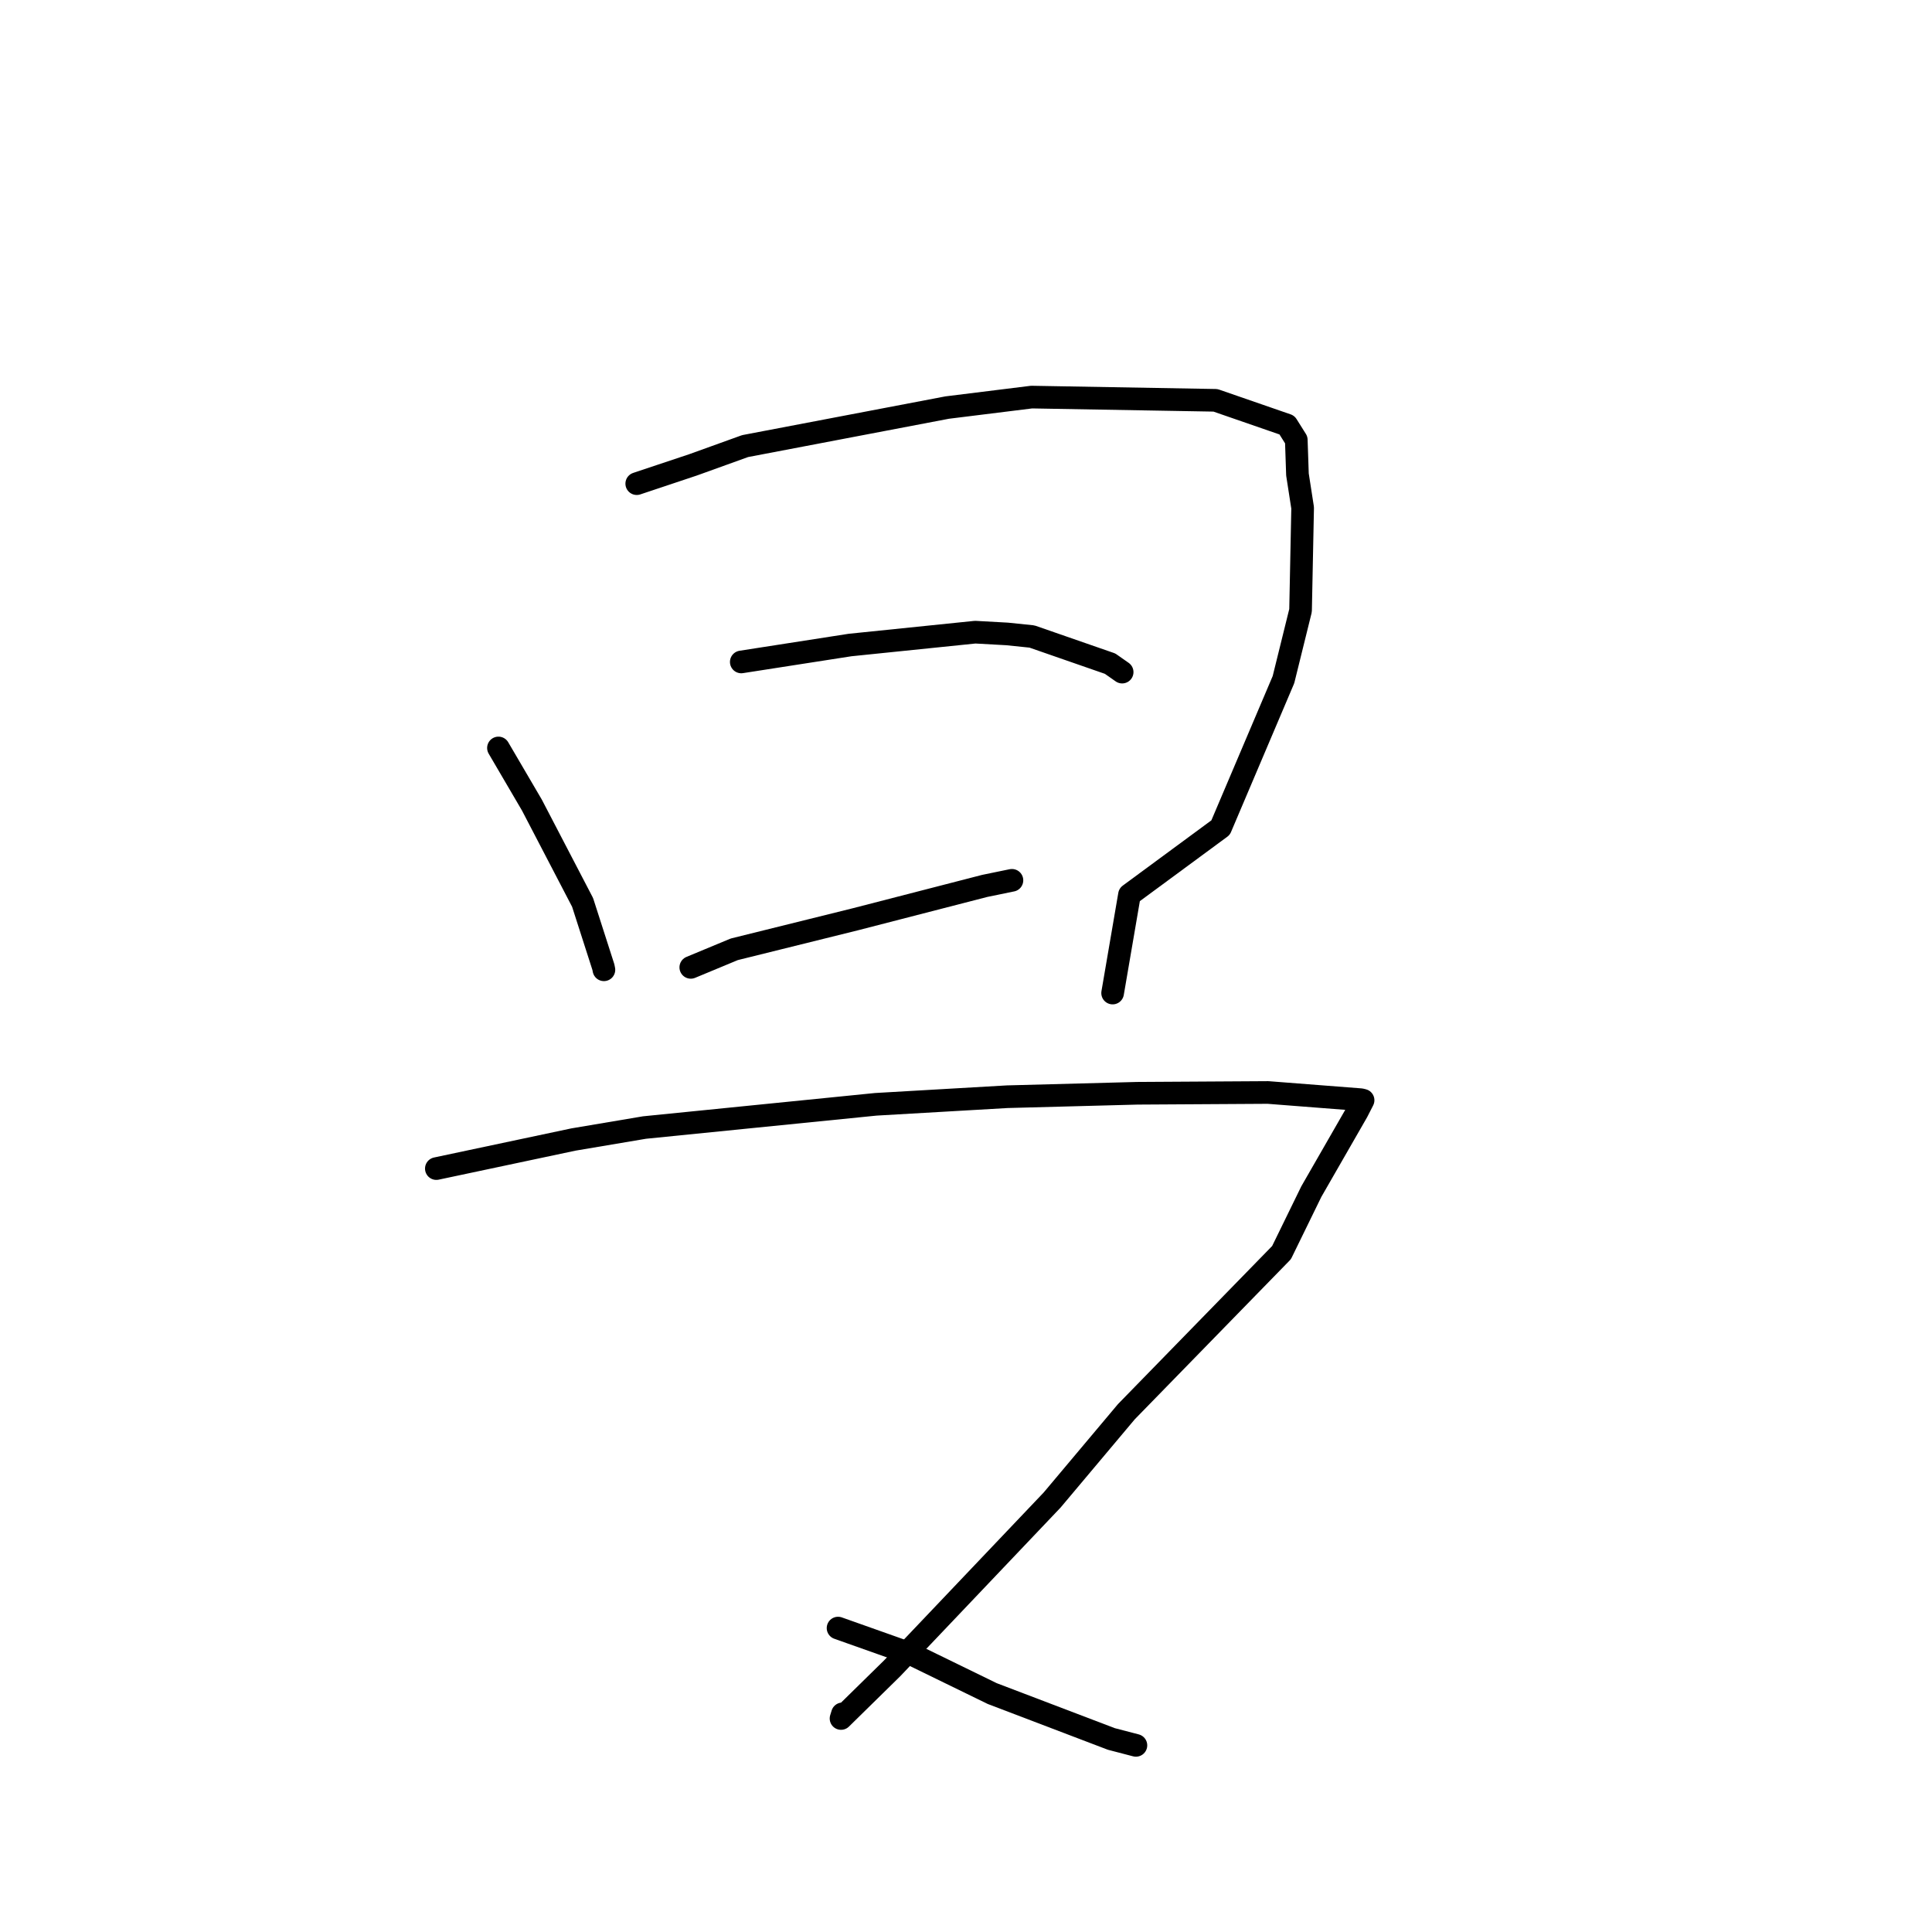<?xml version="1.0" standalone="no"?>
    <svg width="256" height="256" xmlns="http://www.w3.org/2000/svg" version="1.1">
    <polyline stroke="black" stroke-width="3" stroke-linecap="round" fill="transparent" stroke-linejoin="round" points="66.047 99.109 70.482 106.681 77.196 119.573 79.952 128.149 80.022 128.502 " />
        <polyline stroke="black" stroke-width="3" stroke-linecap="round" fill="transparent" stroke-linejoin="round" points="84.372 64.087 91.853 61.589 98.73 59.11 125.498 54.006 136.693 52.617 161.054 53.044 170.527 56.322 171.765 58.292 171.92 62.873 172.606 67.293 172.33 80.894 170.066 90.055 161.734 109.664 149.66 118.557 147.631 130.4 147.428 131.584 " />
        <polyline stroke="black" stroke-width="3" stroke-linecap="round" fill="transparent" stroke-linejoin="round" points="98.223 87.711 112.635 85.469 129.223 83.766 133.446 84 136.74 84.34 147.089 87.936 148.691 89.058 " />
        <polyline stroke="black" stroke-width="3" stroke-linecap="round" fill="transparent" stroke-linejoin="round" points="91.533 128.182 97.293 125.788 113.393 121.795 130.477 117.389 134.025 116.658 134.083 116.648 134.087 116.647 " />
        <polyline stroke="black" stroke-width="3" stroke-linecap="round" fill="transparent" stroke-linejoin="round" points="57.818 154.843 75.983 150.992 85.398 149.405 116.046 146.327 133.475 145.32 150.701 144.864 168.016 144.76 180.313 145.715 180.586 145.781 180.616 145.788 180.616 145.788 179.838 147.31 173.756 157.896 169.809 165.977 149.246 187.062 139.412 198.763 118.216 221.059 111.44 227.71 111.63 227.094 " />
        <polyline stroke="black" stroke-width="3" stroke-linecap="round" fill="transparent" stroke-linejoin="round" points="111.046 215.729 120.684 219.145 131.476 224.407 147.256 230.42 150.515 231.27 " />
        </svg>